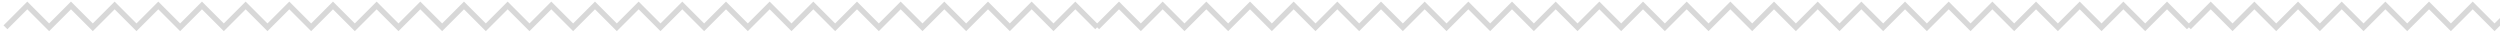 <svg width="458" height="6" viewBox="0 0 458 6" fill="none" xmlns="http://www.w3.org/2000/svg">
<path d="M1 5L5 1L9 5L13 1L17 5L21 1L25 5L29 1L33 5L37 1L41 5L45 1L49 5L53 1L57 5L61 1L65 5L69 1L73 5L77 1L81 5L85 1L89 5L93 1L97 5L101 1L105 5L109 1L113 5L117 1L121 5L125 1L129 5L133 1L137 5L141 1L145 5L149 1L153 5L157 1L161 5L165 1L169 5L173 1L177 5L181 1L185 5L189 1L193 5L197 1L201 5" stroke="#D8D8D8"/>
<path d="M201 5L205 1L209 5L213 1L217 5L221 1L225 5L229 1L233 5L237 1L241 5L245 1L249 5L253 1L257 5L261 1L265 5L269 1L273 5L277 1L281 5L285 1L289 5L293 1L297 5L301 1L305 5L309 1L313 5L317 1L321 5L325 1L329 5L333 1L337 5L341 1L345 5L349 1L353 5L357 1L361 5L365 1L369 5L373 1L377 5L381 1L385 5L389 1L393 5L397 1L401 5" stroke="#D8D8D8"/>
<path d="M401 5L405 1L409 5L413 1L417 5L421 1L425 5L429 1L433 5L437 1L441 5L445 1L449 5L453 1L457 5L461 1L465 5L469 1L473 5L477 1L481 5L485 1L489 5L493 1L497 5L501 1L505 5L509 1L513 5L517 1L521 5L525 1L529 5L533 1L537 5L541 1L545 5L549 1L553 5L557 1L561 5L565 1L569 5L573 1L577 5L581 1L585 5L589 1L593 5L597 1L601 5" stroke="#D8D8D8"/>
</svg>
